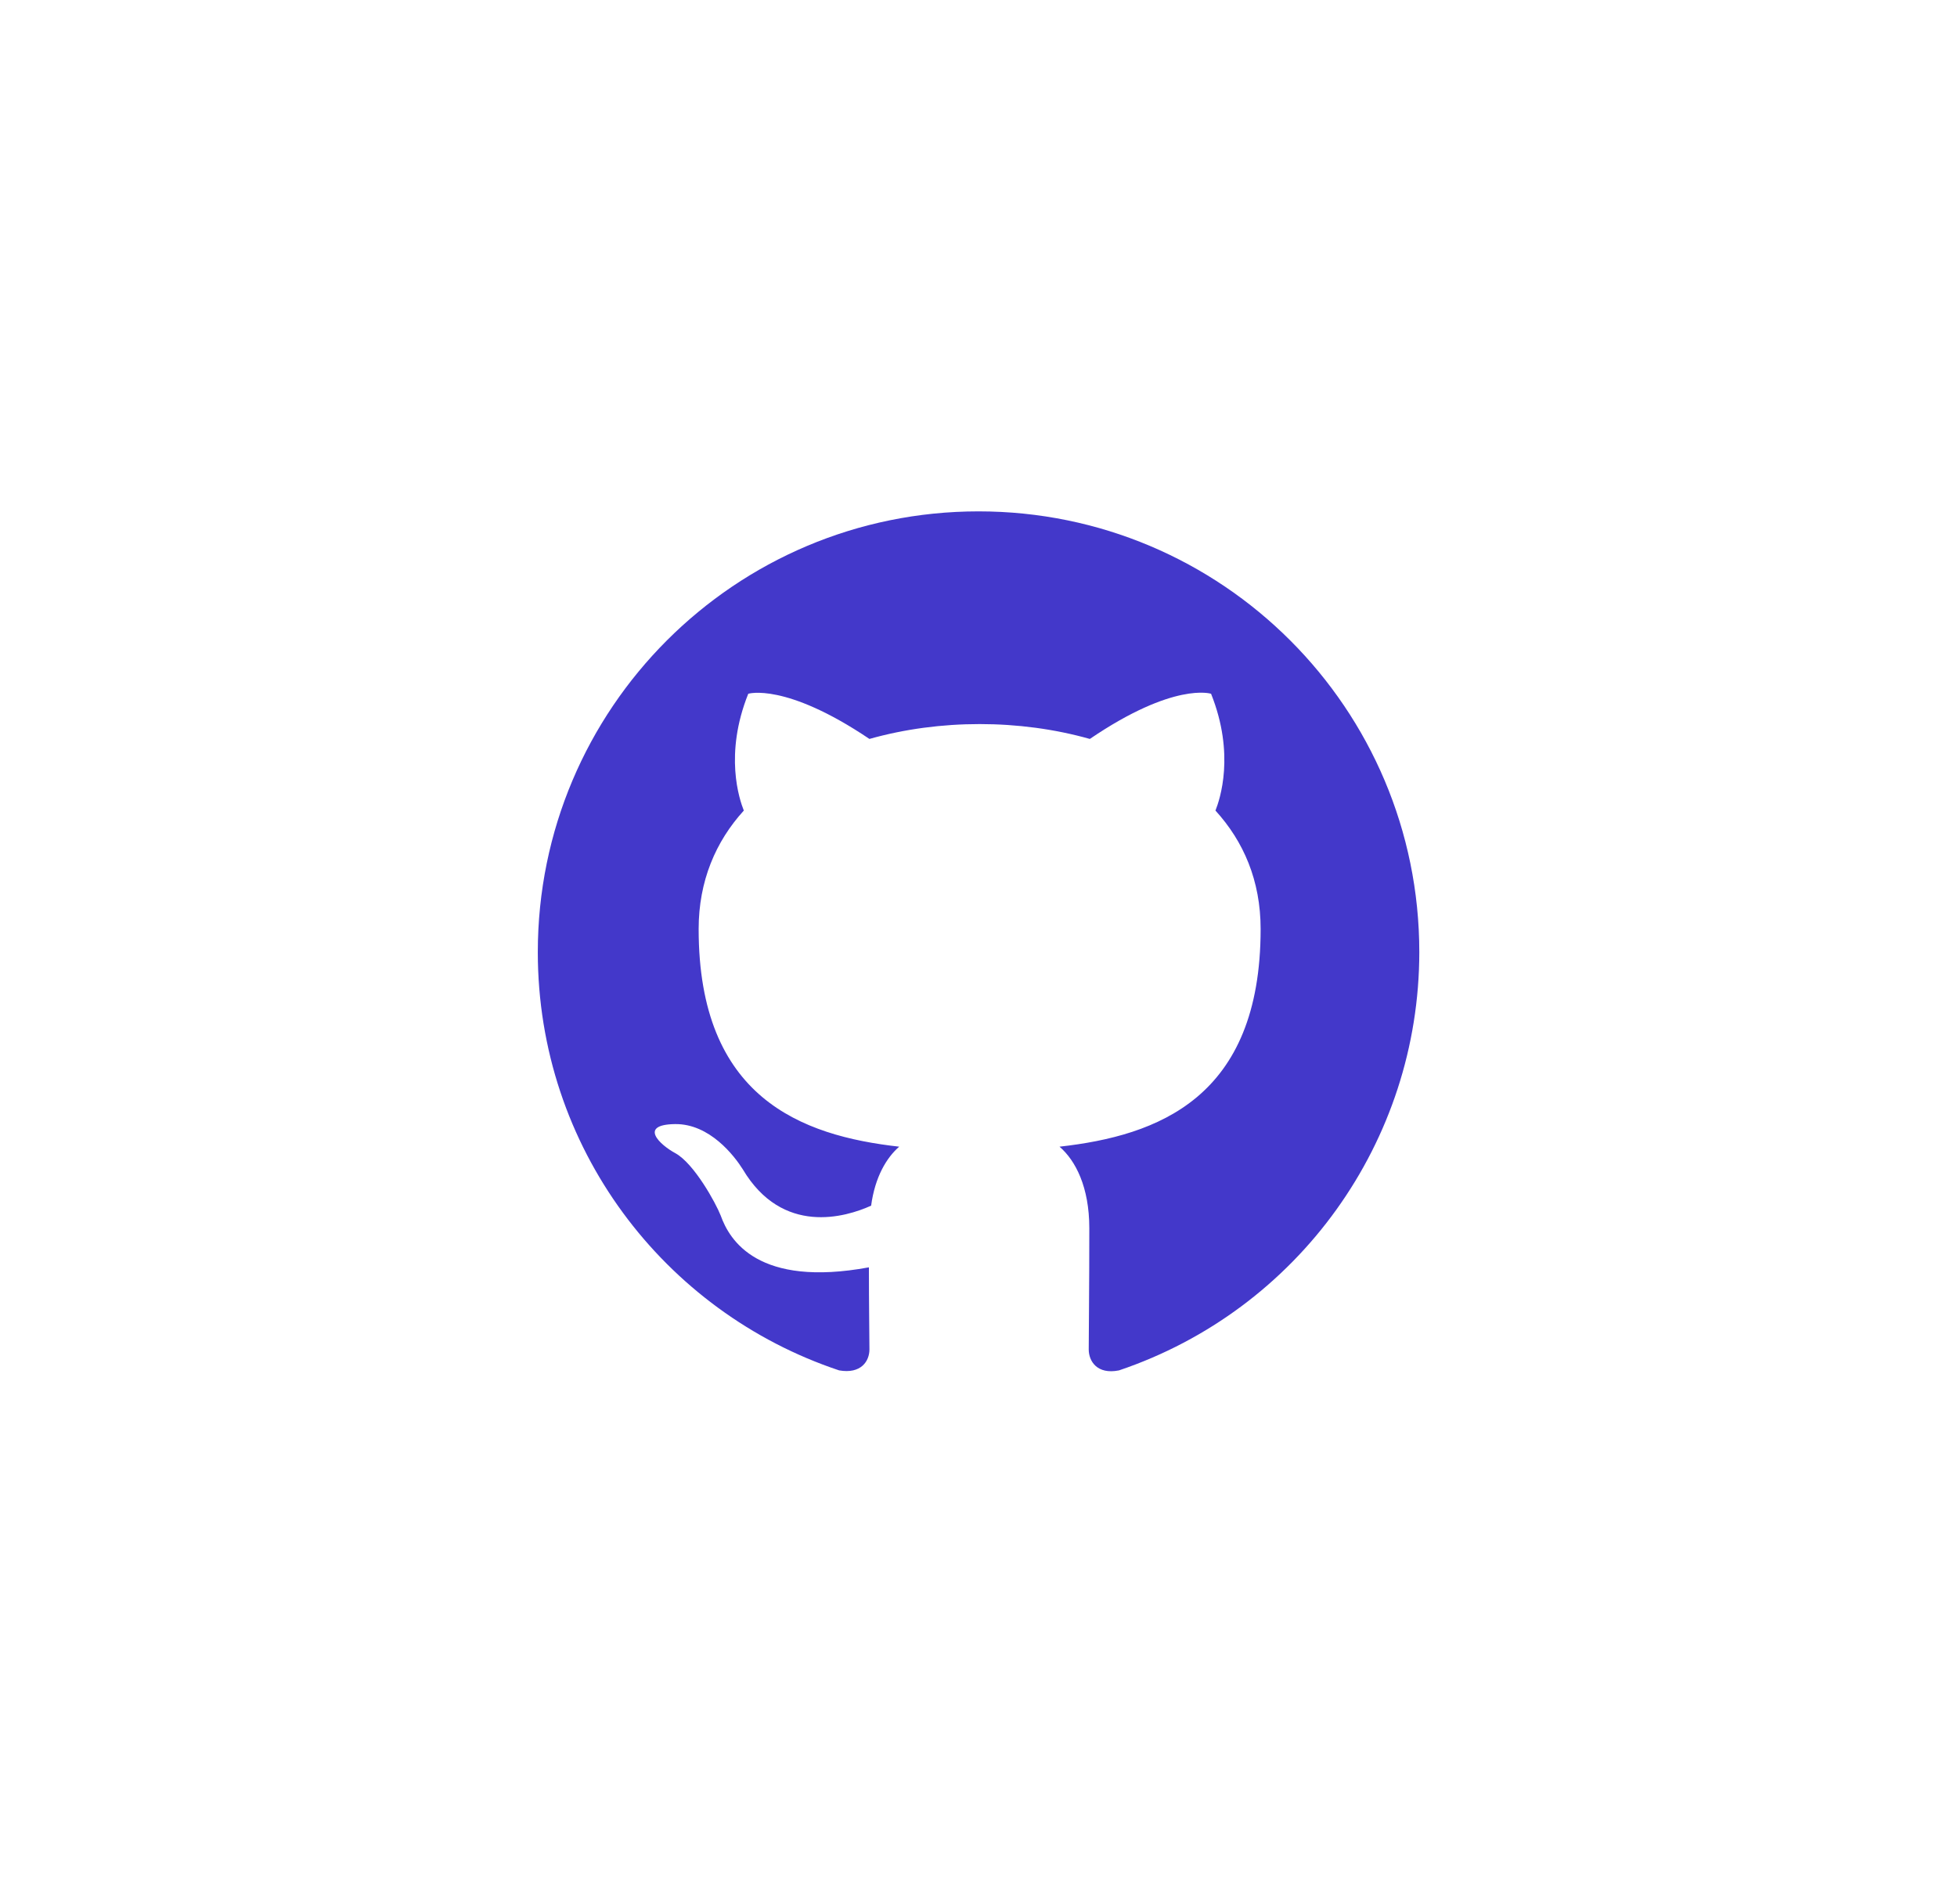 <svg width="37" height="36" viewBox="0 0 37 36" fill="none" xmlns="http://www.w3.org/2000/svg">
<path d="M18.501 9.667C13.897 9.667 10.168 13.396 10.168 18C10.168 21.688 12.553 24.802 15.865 25.906C16.282 25.979 16.438 25.729 16.438 25.51C16.438 25.312 16.428 24.656 16.428 23.958C14.334 24.344 13.793 23.448 13.626 22.979C13.532 22.74 13.126 22 12.772 21.802C12.48 21.646 12.063 21.26 12.761 21.25C13.418 21.24 13.886 21.854 14.043 22.104C14.793 23.365 15.99 23.01 16.47 22.792C16.543 22.25 16.761 21.885 17.001 21.677C15.147 21.469 13.209 20.75 13.209 17.562C13.209 16.656 13.532 15.906 14.063 15.323C13.98 15.115 13.688 14.26 14.147 13.115C14.147 13.115 14.845 12.896 16.438 13.969C17.105 13.781 17.813 13.688 18.522 13.688C19.23 13.688 19.938 13.781 20.605 13.969C22.199 12.885 22.897 13.115 22.897 13.115C23.355 14.26 23.063 15.115 22.98 15.323C23.511 15.906 23.834 16.646 23.834 17.562C23.834 20.76 21.886 21.469 20.032 21.677C20.334 21.938 20.595 22.438 20.595 23.219C20.595 24.333 20.584 25.229 20.584 25.51C20.584 25.729 20.74 25.99 21.157 25.906C24.549 24.761 26.833 21.58 26.834 18C26.834 13.396 23.105 9.667 18.501 9.667Z" fill="#4338CA"/>
</svg>

